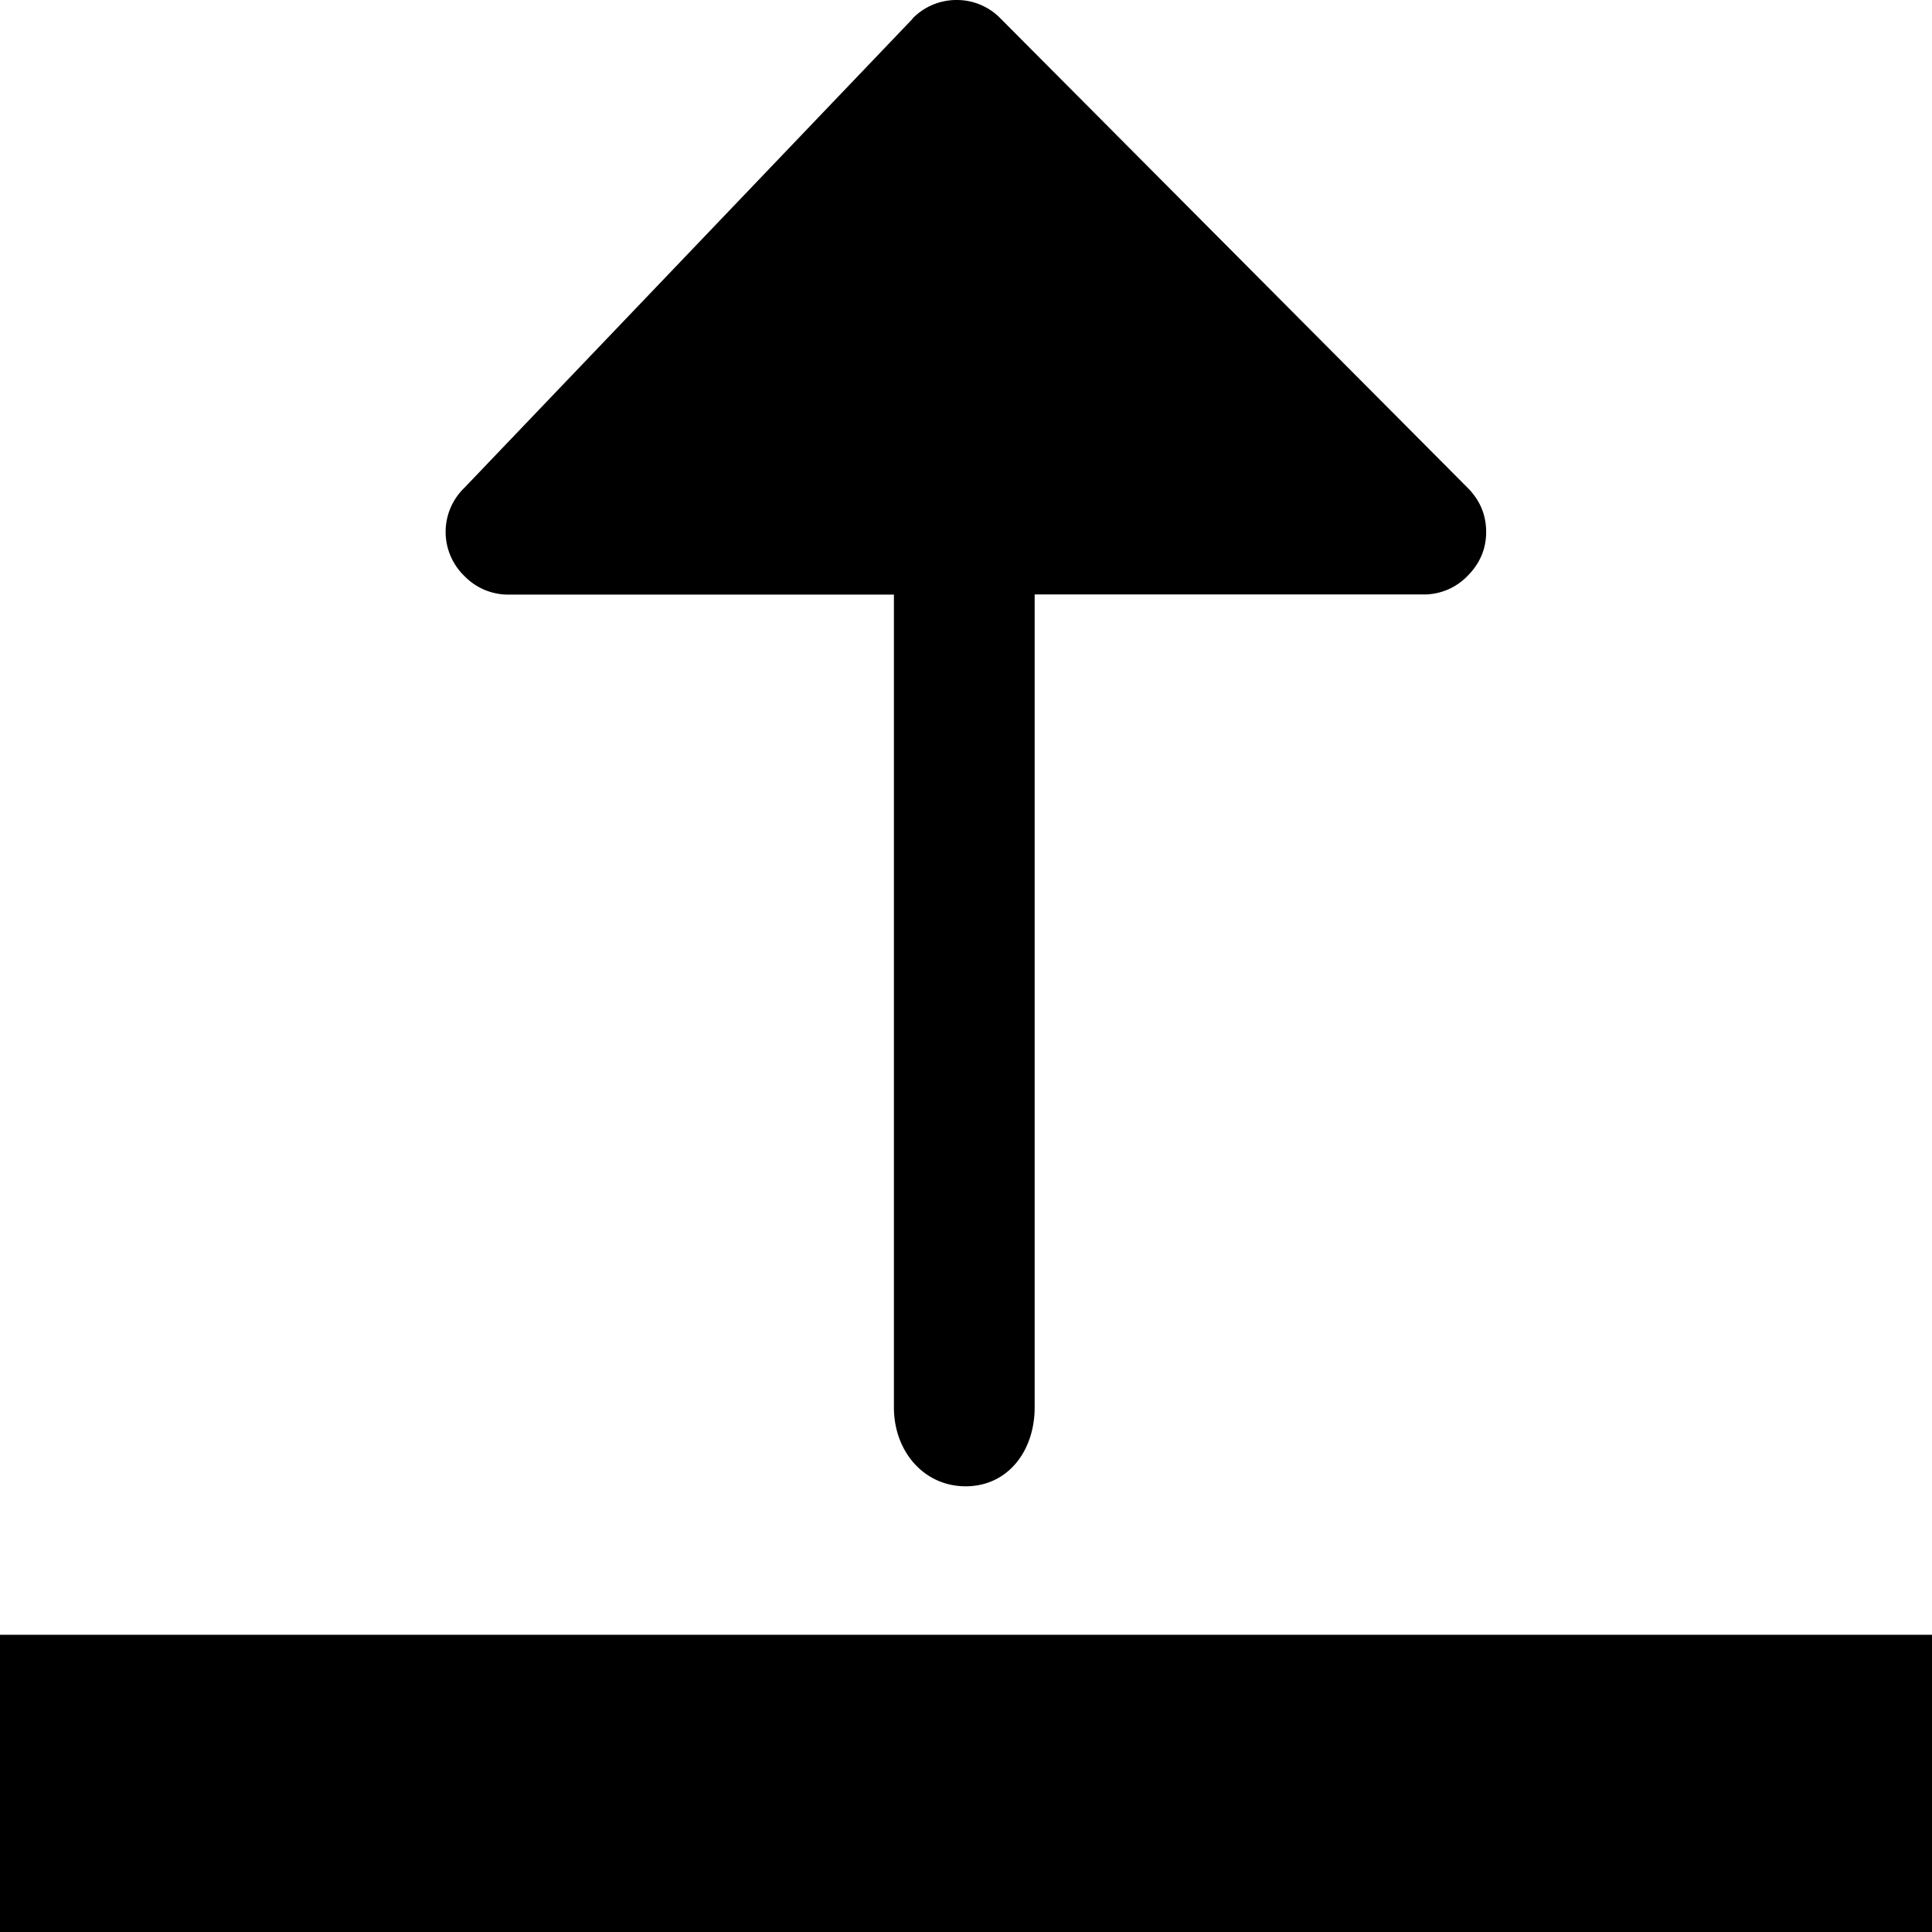 <svg xmlns="http://www.w3.org/2000/svg" viewBox="0 0 13 13.001"><path d="M0 13v-2h13v2H0zM6.14.127L3.125 3.282a.412.412 0 0 0 0 .594.409.409 0 0 0 .297.125h2.593v5.47c0 .293.2.53.483.53s.464-.237.464-.531V4h2.615a.407.407 0 0 0 .297-.124c.085-.085.126-.184.126-.297s-.041-.213-.125-.297L6.734.126A.409.409 0 0 0 6.438 0a.411.411 0 0 0-.298.125z"/></svg>